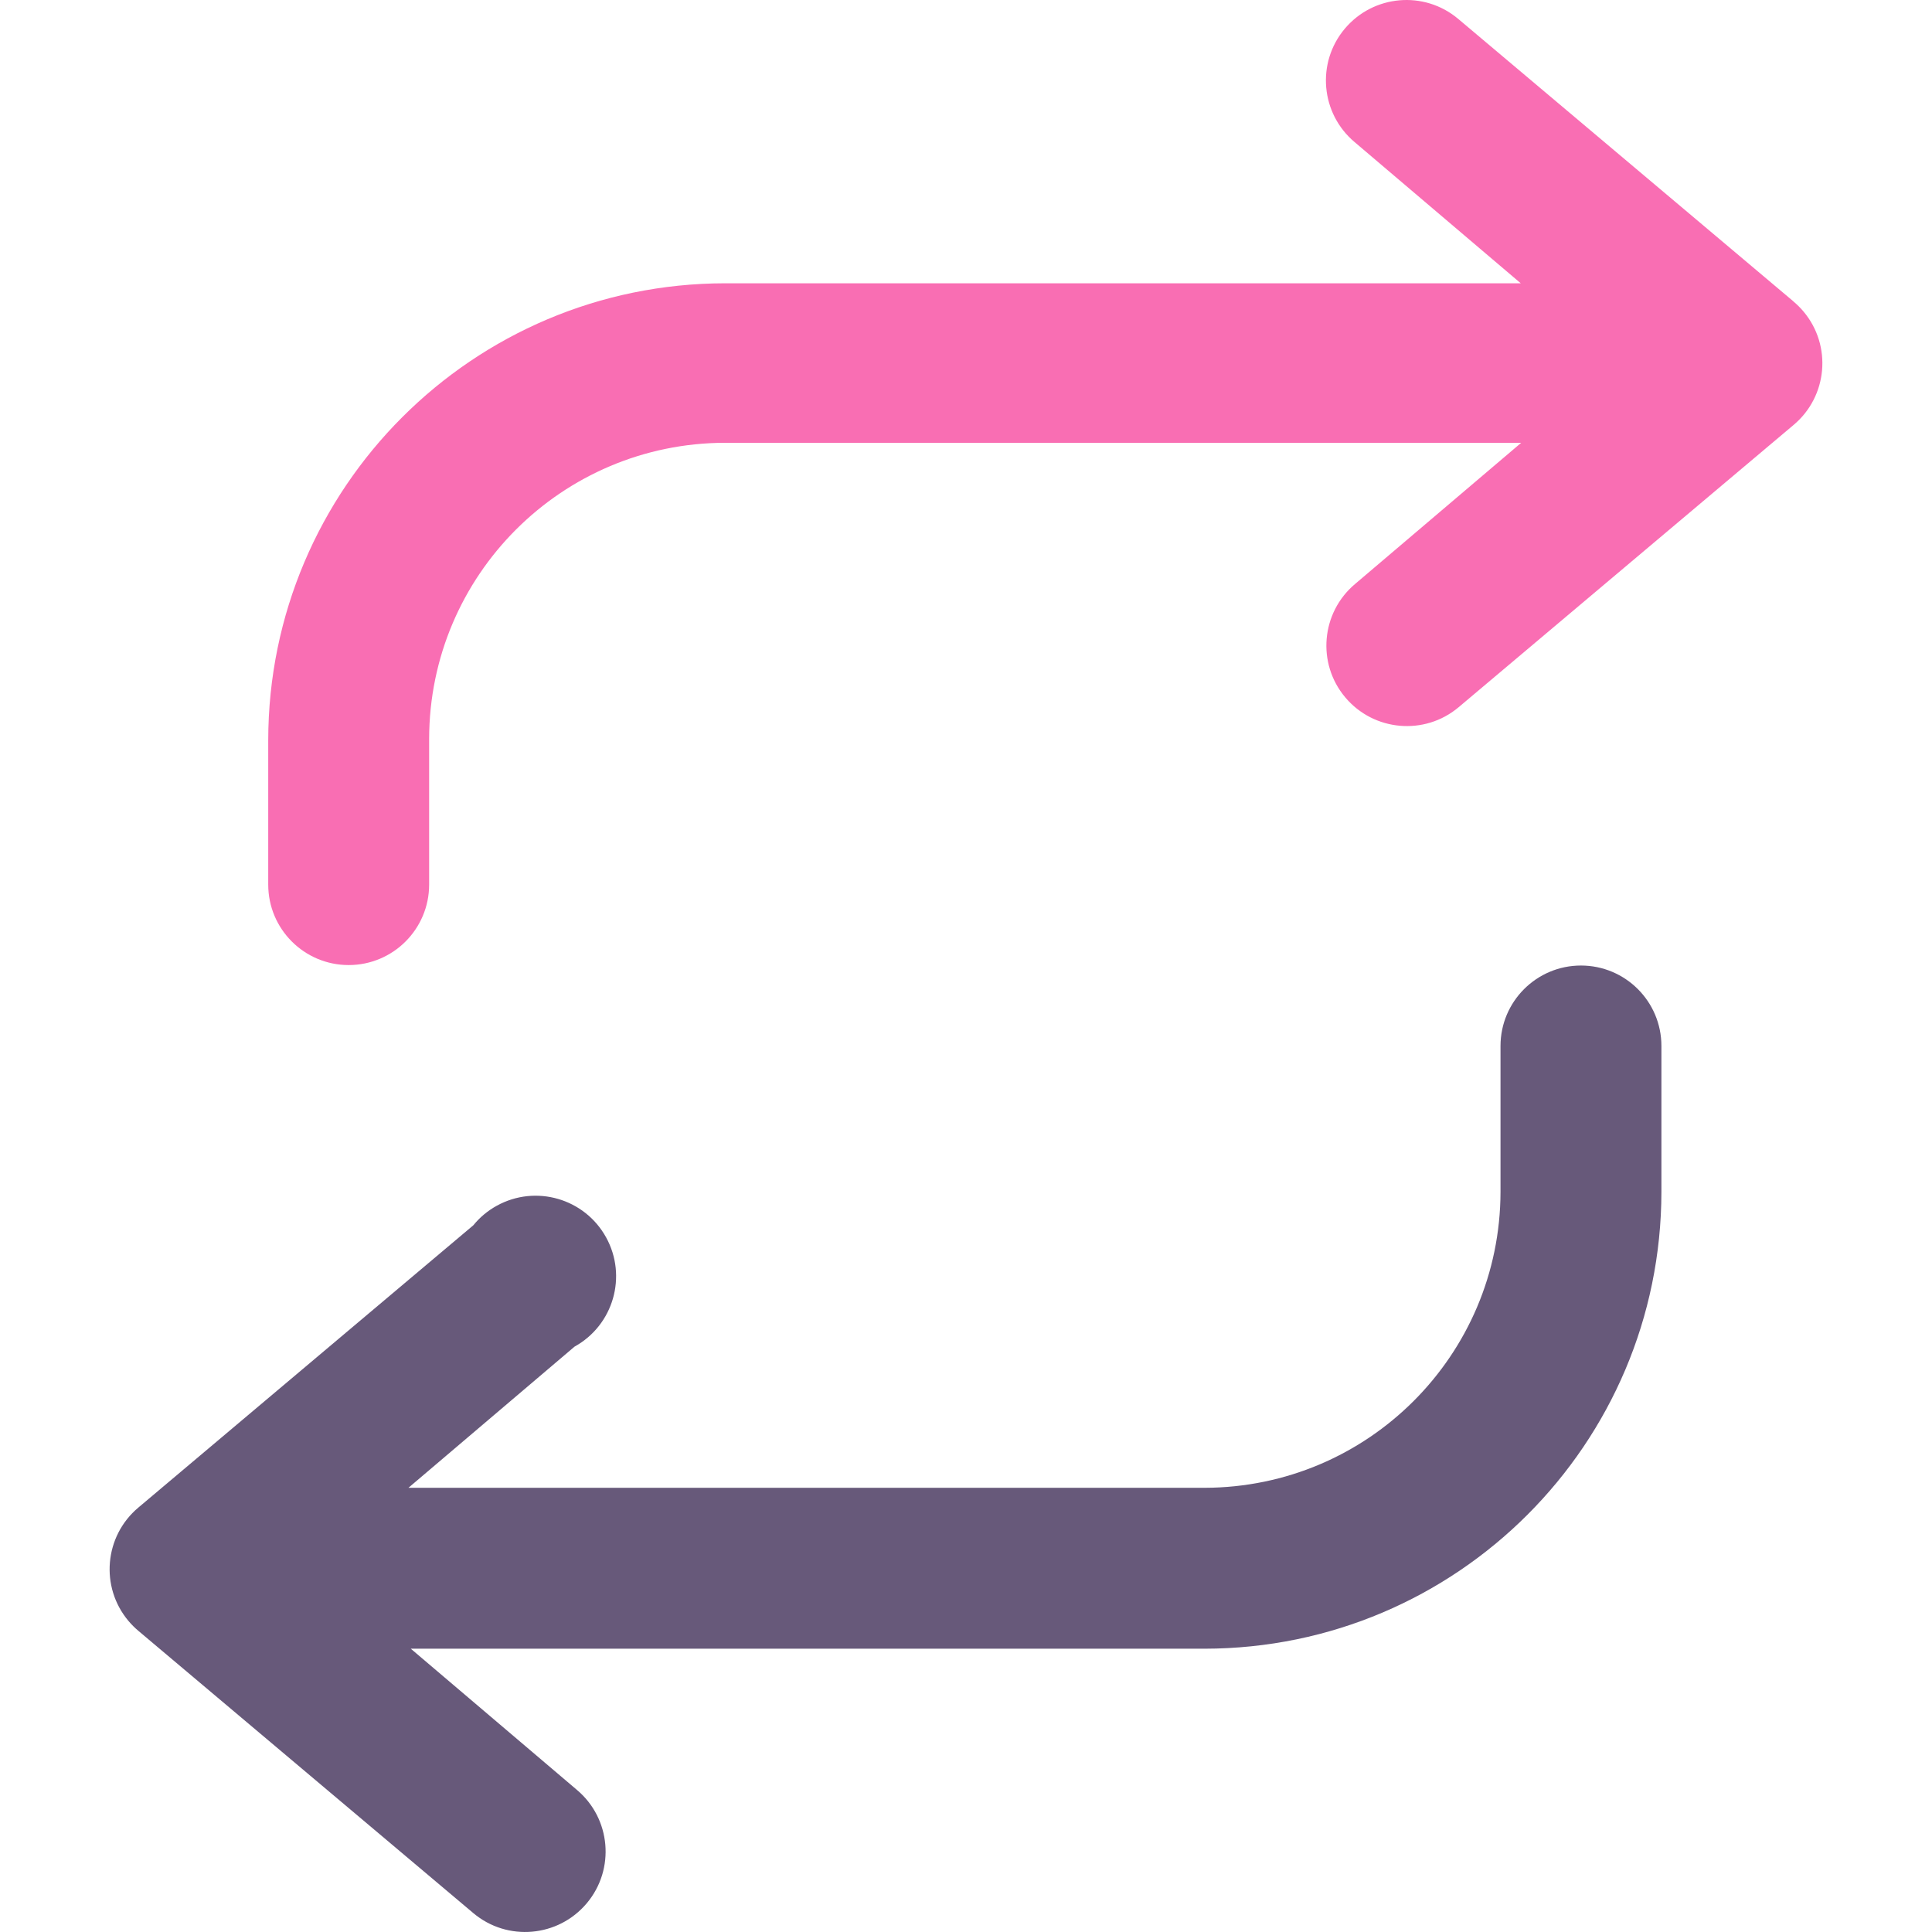 <svg xmlns="http://www.w3.org/2000/svg" version="1.1" id="exchange" x="0px" y="0px" viewBox="0 0 512.004 512.004" style="enable-background:new 0 0 512.004 512.004;" >
  <g>
    <path style="fill:#F96EB3" d="M475.211,79.811L386.43,4.996c-9.015-7.581-22.47-6.397-30.051,2.619s-6.397,22.47,2.619,30.051  l44.016,37.408H192.159C125.324,75.148,71.158,129.314,71.083,196.15v38.281c0,11.771,9.551,21.322,21.322,21.322  s21.322-9.551,21.322-21.322v-38.655c0.075-43.293,35.138-78.357,78.432-78.432h210.98l-44.016,37.408  c-9.015,7.581-10.2,21.036-2.619,30.051c7.581,9.015,21.036,10.2,30.051,2.619l88.781-74.816c9.015-7.569,10.2-21.023,2.631-30.038  c-0.798-0.948-1.683-1.833-2.631-2.631L475.211,79.811z" data-original="#4899D2" className="active-path" data-old_color="#f96eb3" />
    <path style="fill:#67597A" d="M418.975,255.877c-11.771,0-21.322,9.551-21.322,21.322v38.655  c-0.075,43.293-35.138,78.357-78.432,78.432h-210.98l44.016-37.408c10.312-5.698,14.053-18.666,8.354-28.979  c-5.698-10.312-18.666-14.053-28.979-8.354c-2.369,1.309-4.476,3.055-6.185,5.162l-88.781,74.816  c-9.015,7.569-10.2,21.023-2.631,30.038c0.798,0.948,1.683,1.833,2.631,2.631l88.781,74.815c9.015,7.581,22.47,6.397,30.051-2.619  s6.397-22.47-2.619-30.051l-44.016-37.408h210.356c66.835-0.075,121.002-54.241,121.076-121.076V277.2  C440.298,265.416,430.746,255.877,418.975,255.877z" data-original="#293C7D" className="" data-old_color="#293C7D" />
  </g>
</svg>
